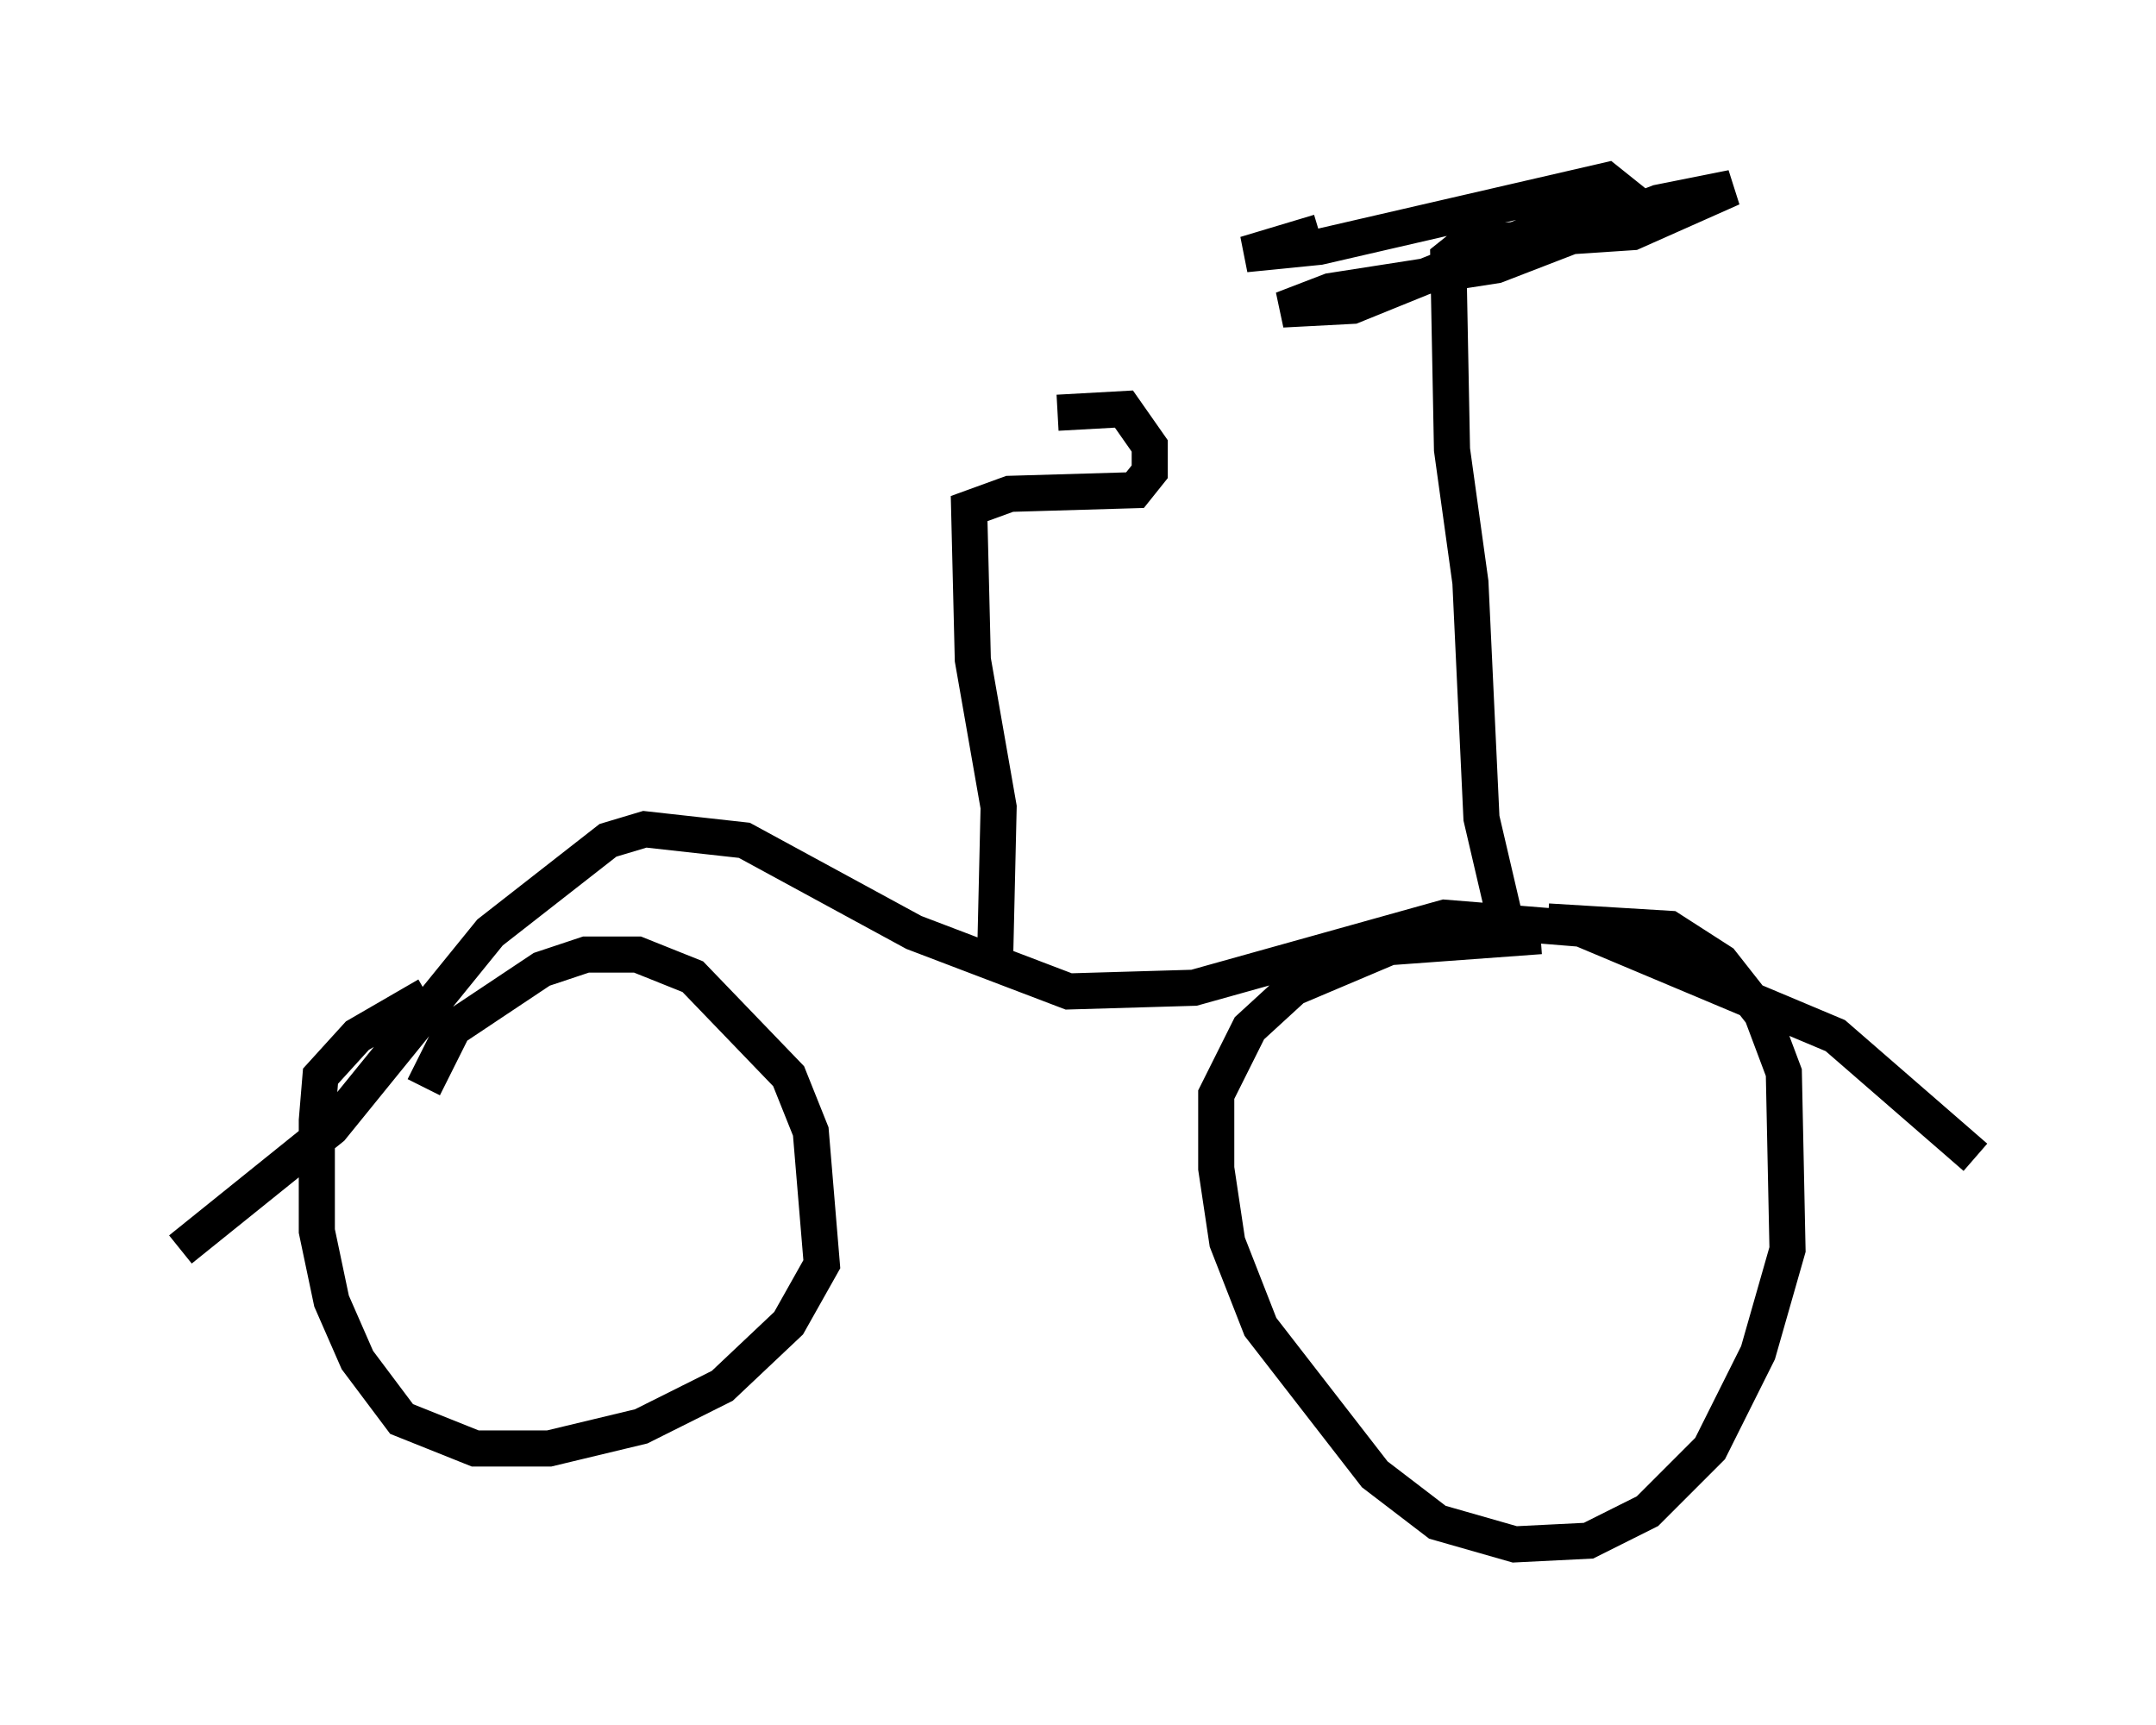 <?xml version="1.0" encoding="utf-8" ?>
<svg baseProfile="full" height="47.771" version="1.1" width="59.715" xmlns="http://www.w3.org/2000/svg" xmlns:ev="http://www.w3.org/2001/xml-events" xmlns:xlink="http://www.w3.org/1999/xlink"><defs /><rect fill="white" height="47.771" width="59.715" x="0" y="0" /><path d="M40.015, 26.336 m2.858, -0.817 l3.369, 0.204 1.429, 0.919 l1.123, 1.429 0.613, 1.633 l0.102, 4.9 -0.817, 2.858 l-1.327, 2.654 -1.735, 1.735 l-1.633, 0.817 -2.042, 0.102 l-2.144, -0.613 -1.735, -1.327 l-3.165, -4.083 -0.919, -2.348 l-0.306, -2.042 0.0, -2.042 l0.919, -1.838 1.225, -1.123 l2.654, -1.123 4.185, -0.306 m-30.932, 4.185 l0.817, -1.633 2.45, -1.633 l1.225, -0.408 1.429, 0.0 l1.531, 0.613 2.654, 2.756 l0.613, 1.531 0.306, 3.675 l-0.919, 1.633 -1.838, 1.735 l-2.246, 1.123 -2.552, 0.613 l-2.042, 0.0 -2.042, -0.817 l-1.225, -1.633 -0.715, -1.633 l-0.408, -1.94 0.0, -3.063 l0.102, -1.225 1.021, -1.123 l1.94, -1.123 m42.875, 4.492 l-3.879, -3.369 -7.044, -2.96 l-3.777, -0.306 -6.942, 1.94 l-3.471, 0.102 -4.288, -1.633 l-4.696, -2.552 -2.756, -0.306 l-1.021, 0.306 -3.267, 2.552 l-4.39, 5.41 -4.185, 3.369 m36.75, -8.881 l-0.715, -3.063 -0.306, -6.533 l-0.51, -3.675 -0.102, -5.308 l0.51, -0.408 4.594, -0.306 l2.756, -1.225 -2.042, 0.408 l-4.492, 1.735 -4.594, 0.715 l-1.327, 0.51 1.94, -0.102 l7.554, -3.063 -0.51, -0.408 l-7.963, 1.838 -2.042, 0.204 l2.042, -0.613 m-8.983, 20.315 l0.102, -4.39 -0.715, -4.083 l-0.102, -4.185 1.123, -0.408 l3.471, -0.102 0.408, -0.51 l0.0, -0.715 -0.715, -1.021 l-1.838, 0.102 " fill="none" stroke="black" stroke-width="1" /></svg>